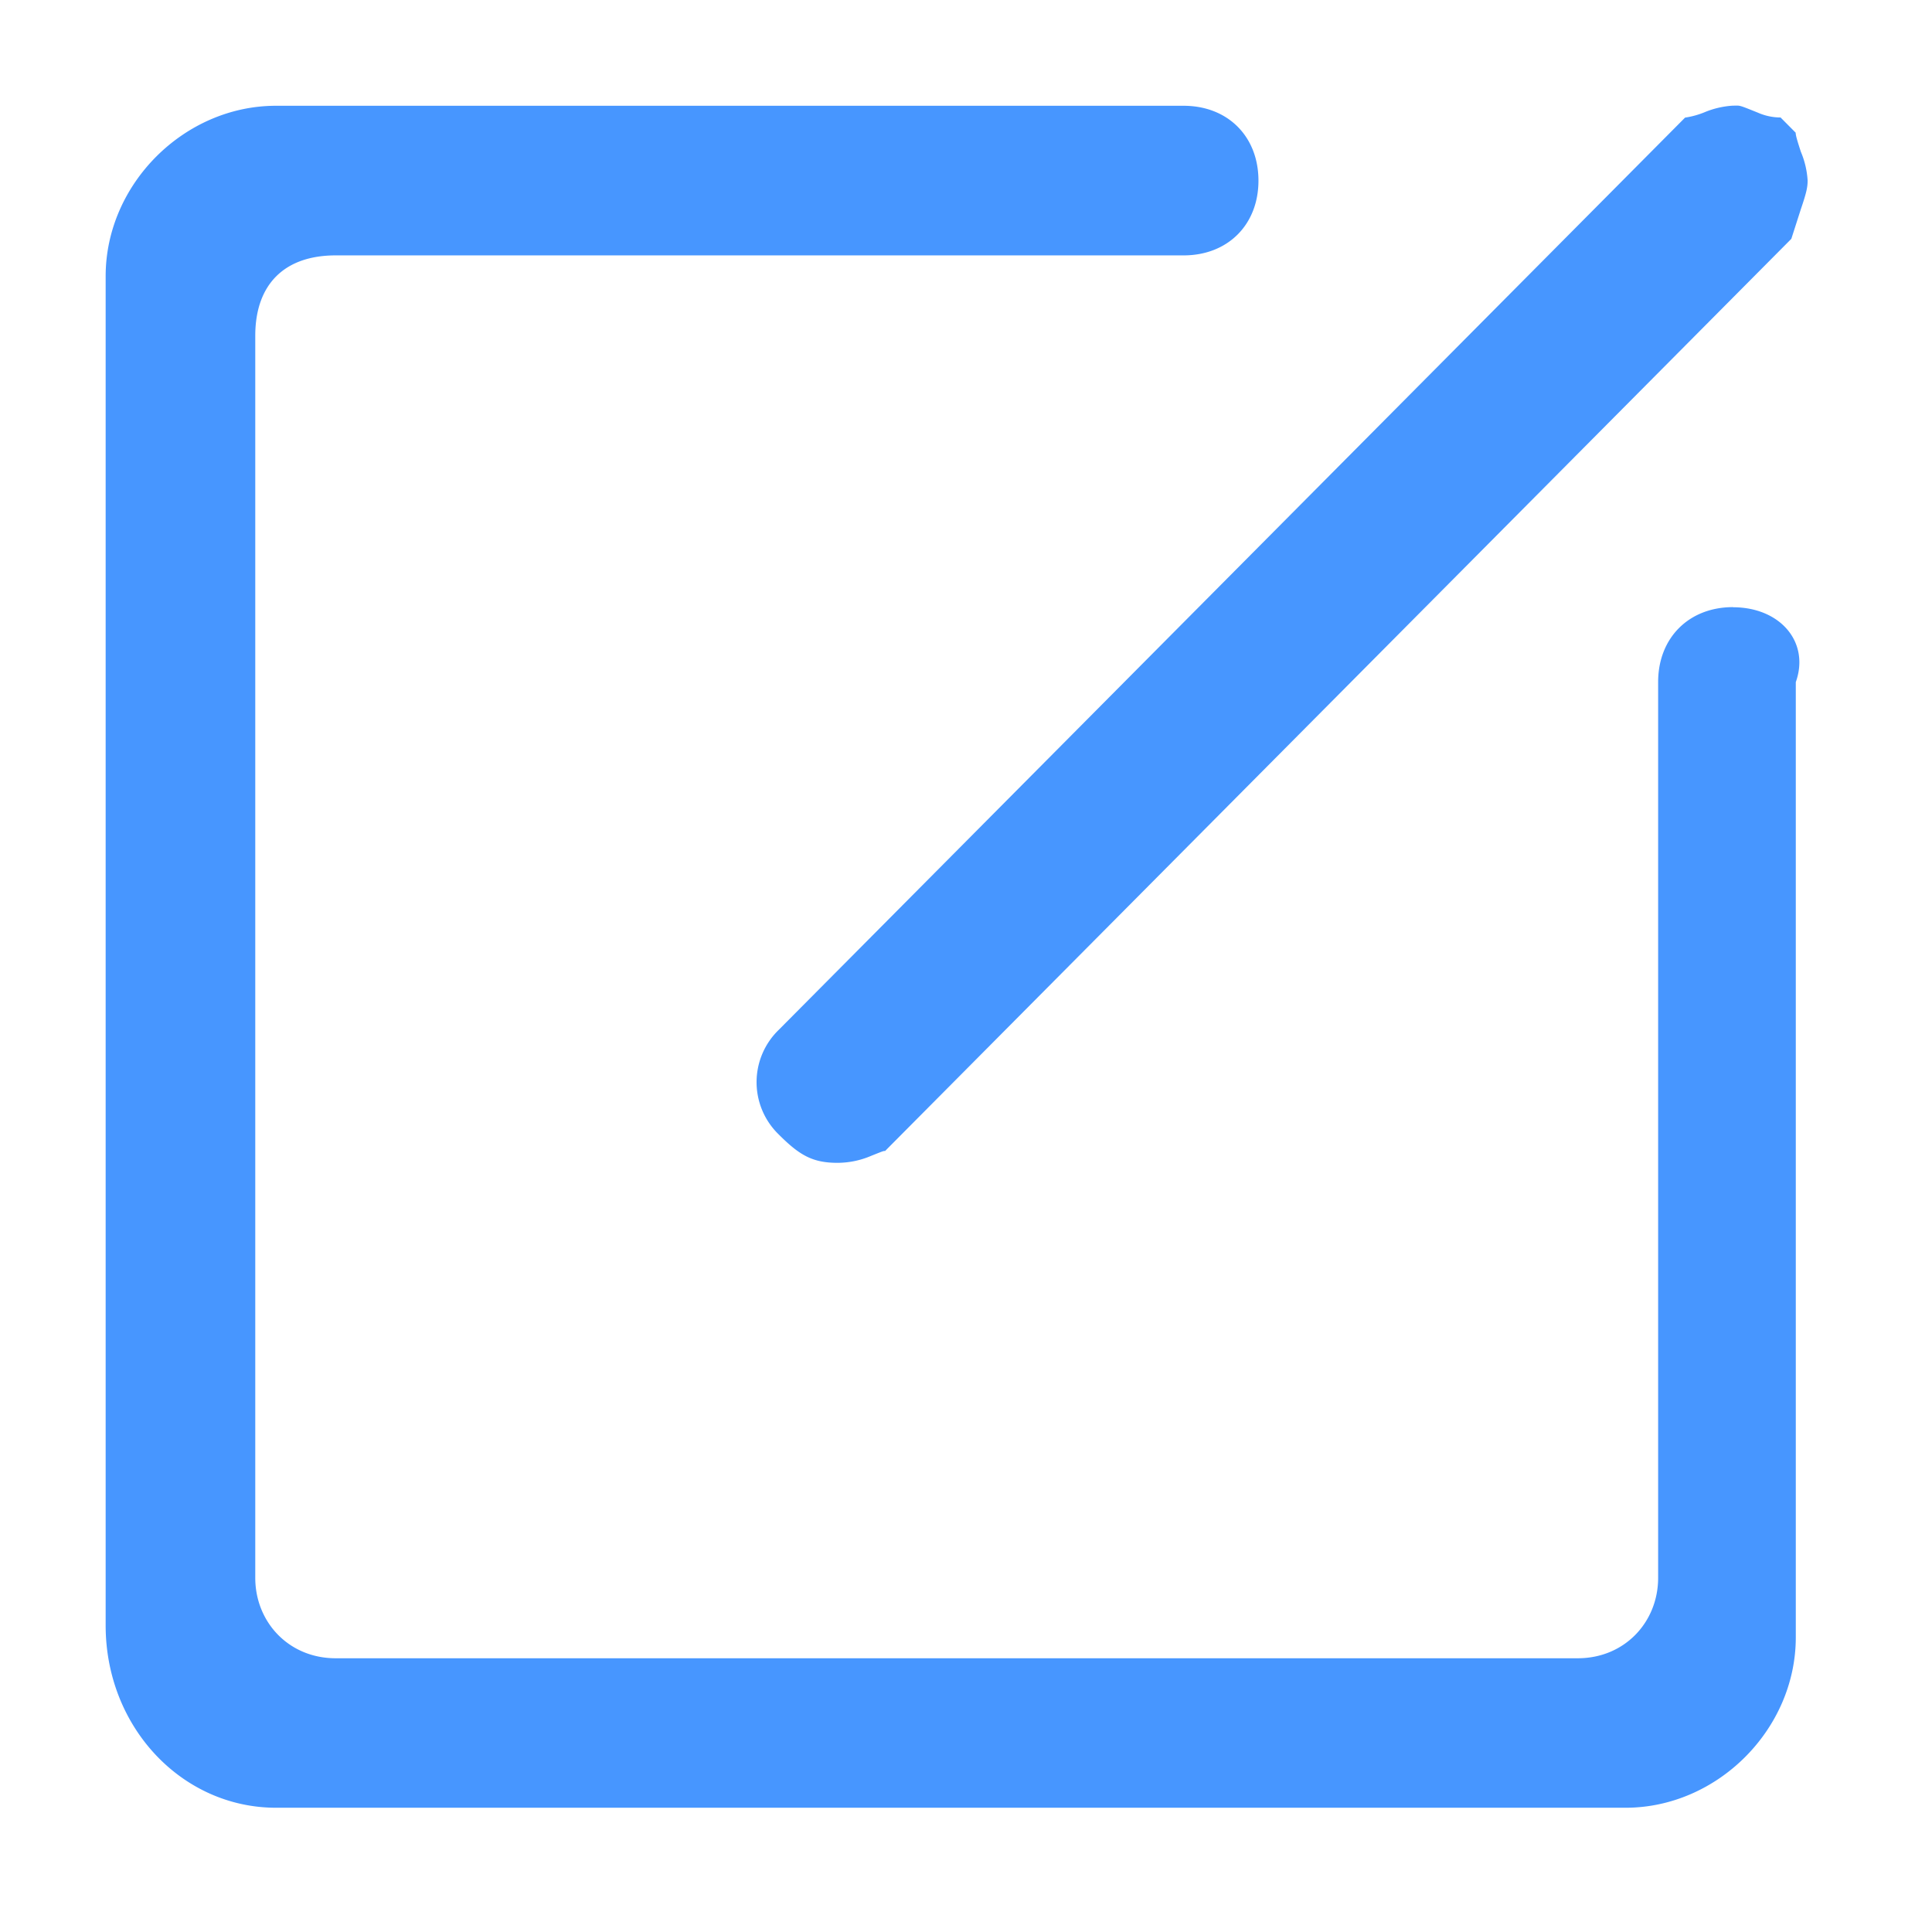 <?xml version="1.0" standalone="no"?><!DOCTYPE svg PUBLIC "-//W3C//DTD SVG 1.1//EN" "http://www.w3.org/Graphics/SVG/1.1/DTD/svg11.dtd"><svg t="1561950564064" class="icon" viewBox="0 0 1024 1024" version="1.1" xmlns="http://www.w3.org/2000/svg" p-id="2312" width="200" height="200"><path d="M412.8 601.344a38.592 38.592 0 0 1 0-55.552L893.12 62.336a44.416 44.416 0 0 0 10.112-2.752 46.336 46.336 0 0 1 15.232-3.584c4.096 0 2.432-0.64 13.248 3.712a30.08 30.08 0 0 0 12.032 2.56l8 8.064c0 1.344 0.768 4.032 2.752 10.112a46.336 46.336 0 0 1 3.584 15.232c0 3.84-0.832 7.04-3.584 15.168l-5.056 15.744L469.12 610.048c-0.896 0-0.32-0.256-7.36 2.56a45.44 45.44 0 0 1-17.92 3.712c-13.248 0-20.16-4.096-31.04-14.976z m505.728-279.488c24.96 0 40.832 18.432 33.28 39.68v506.304c0 48.768-41.6 90.304-90.24 90.304H146.304c-49.792 0-90.304-42.624-90.304-96.64V146.368c0-48.768 41.6-90.304 90.24-90.304h481.088c23.424 0 39.68 16.256 39.68 39.68 0 23.36-16.256 39.616-39.68 39.616H177.92c-27.2 0-42.624 15.36-42.624 42.624v658.304c0 23.36 17.664 42.624 42.624 42.624h658.304c24.96 0 42.624-19.264 42.624-42.624V361.472c0-23.36 16.256-39.68 39.68-39.68z" fill="#4796FF" p-id="2313"></path></svg>